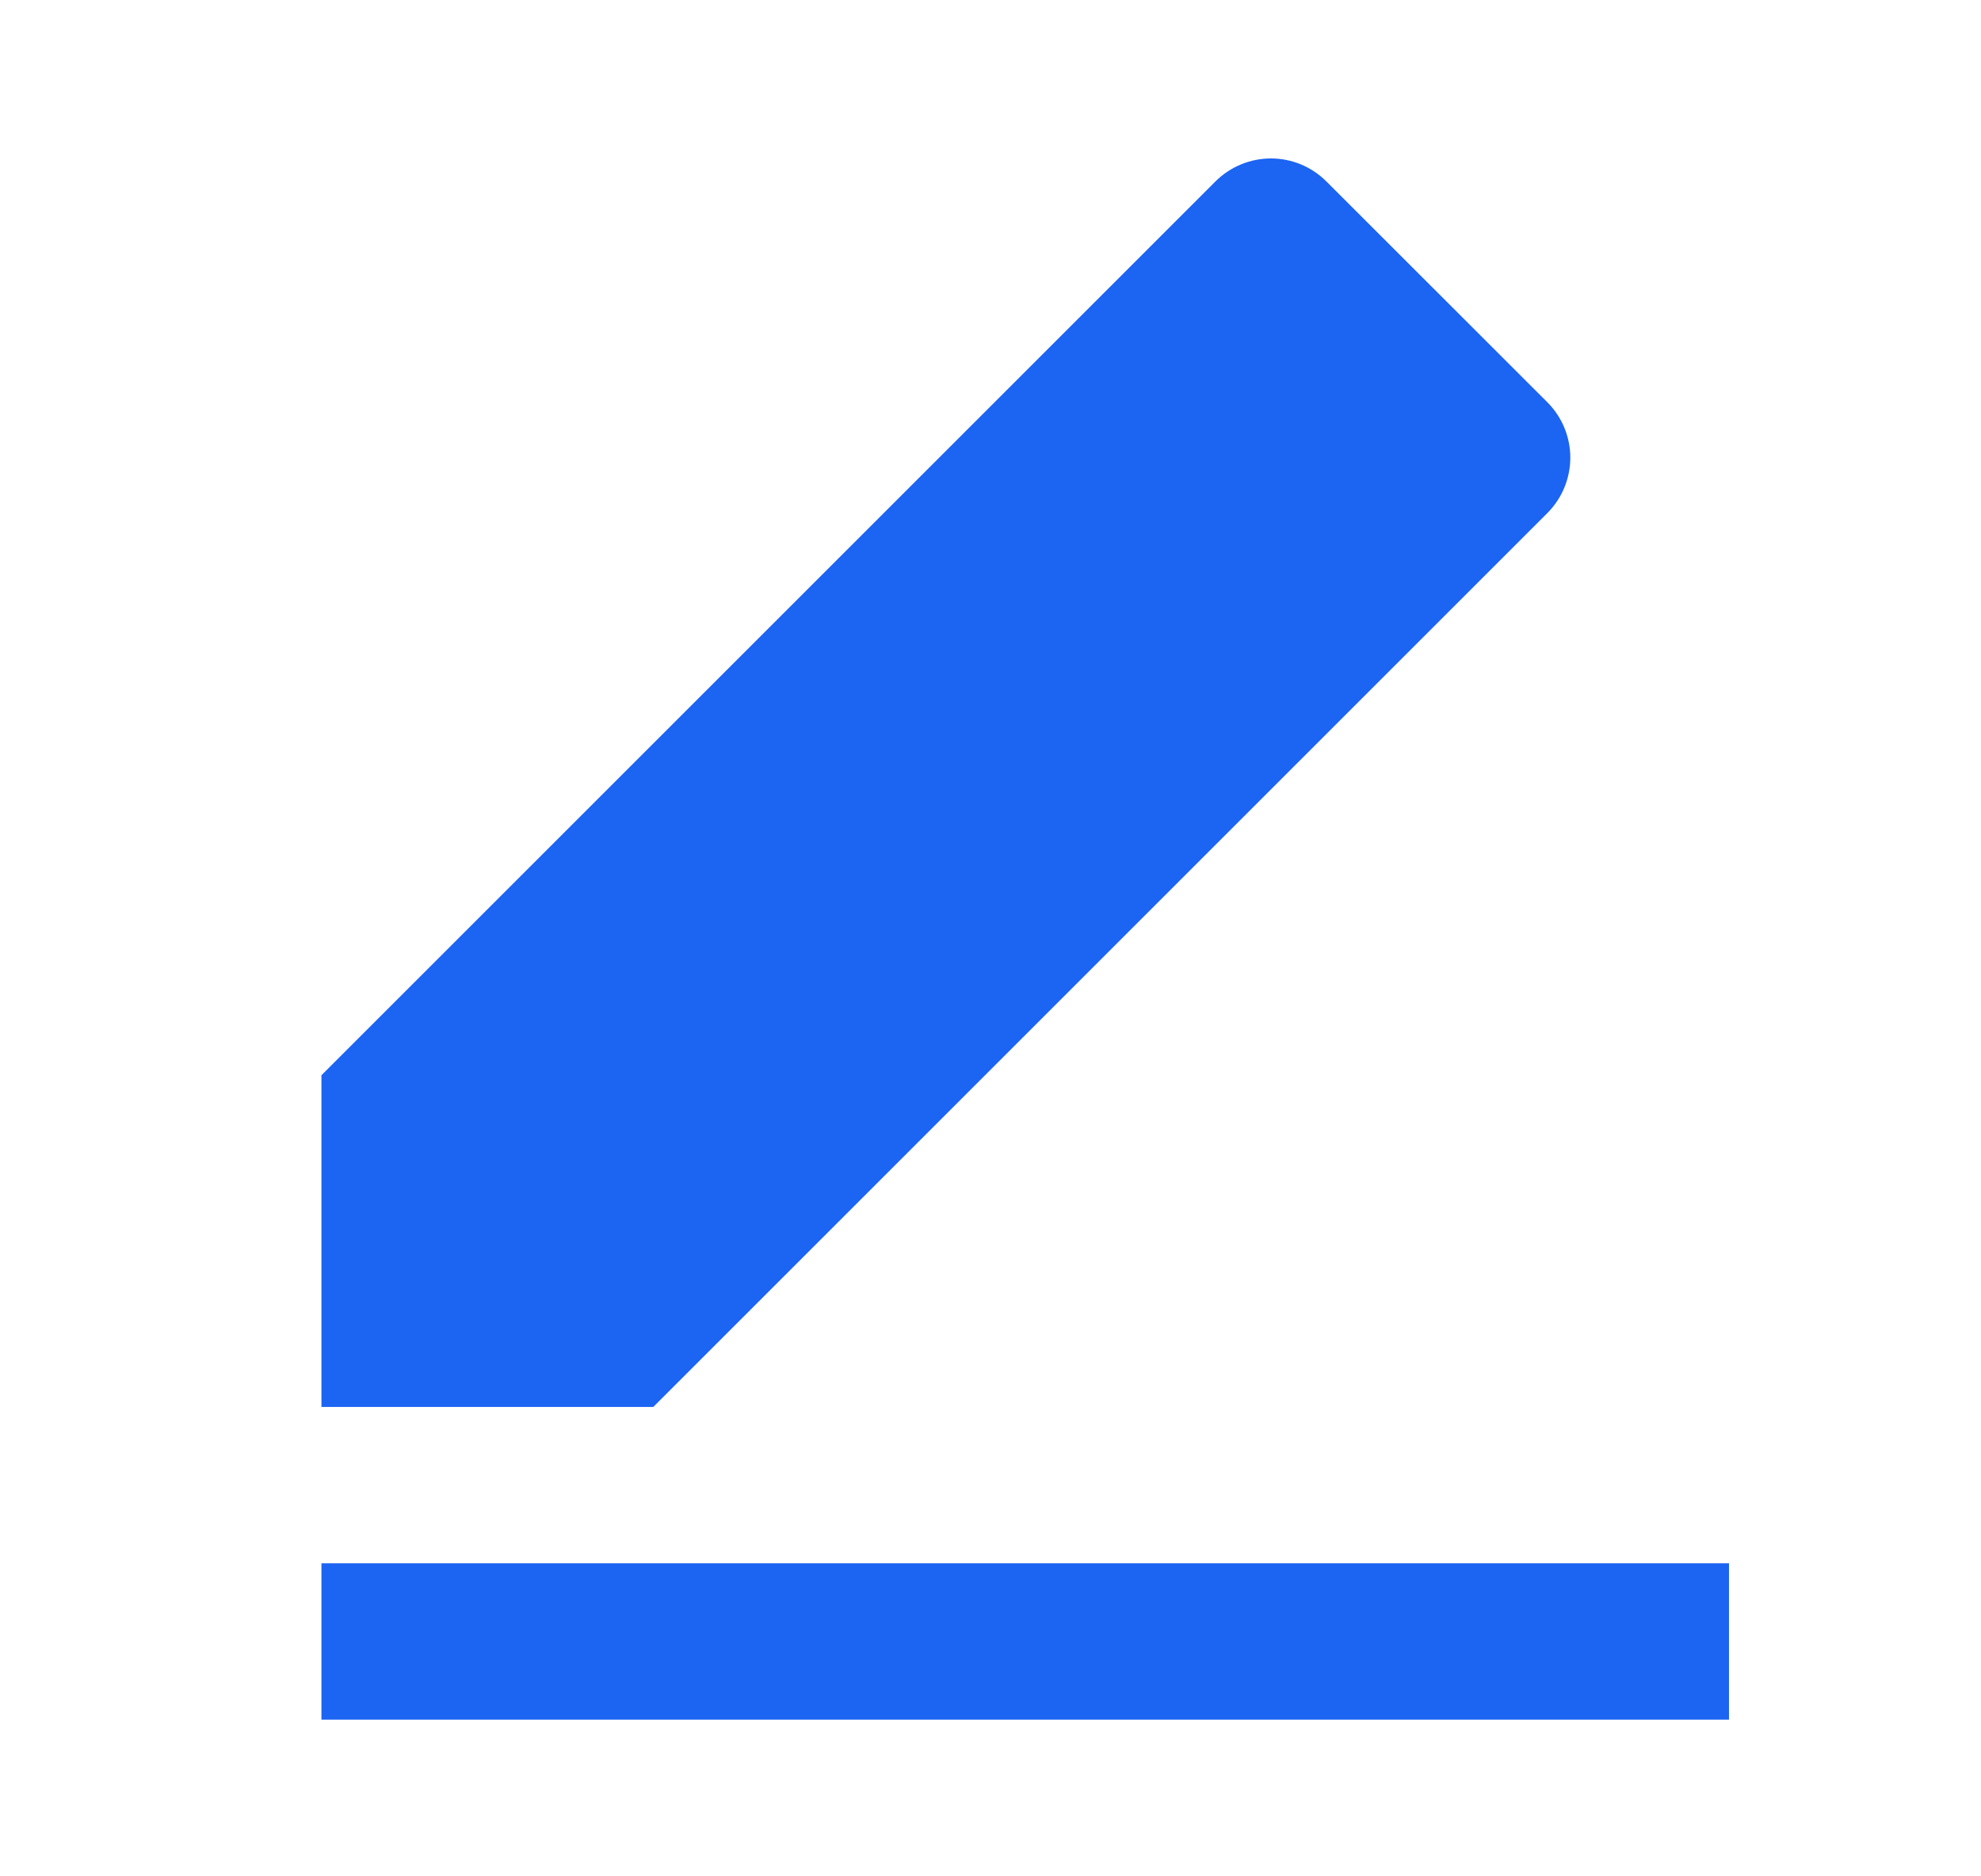 <svg width="19" height="18" viewBox="0 0 19 18" fill="none" xmlns="http://www.w3.org/2000/svg">
<path d="M6.266 13.497H3.083V10.315L11.659 1.739C11.8 1.599 11.991 1.52 12.19 1.52C12.389 1.52 12.579 1.599 12.72 1.739L14.842 3.86C14.982 4.001 15.061 4.191 15.061 4.39C15.061 4.589 14.982 4.78 14.842 4.921L6.266 13.497ZM3.083 14.997H16.583V16.497H3.083V14.997Z" fill="#1C64F2"/>
</svg>
